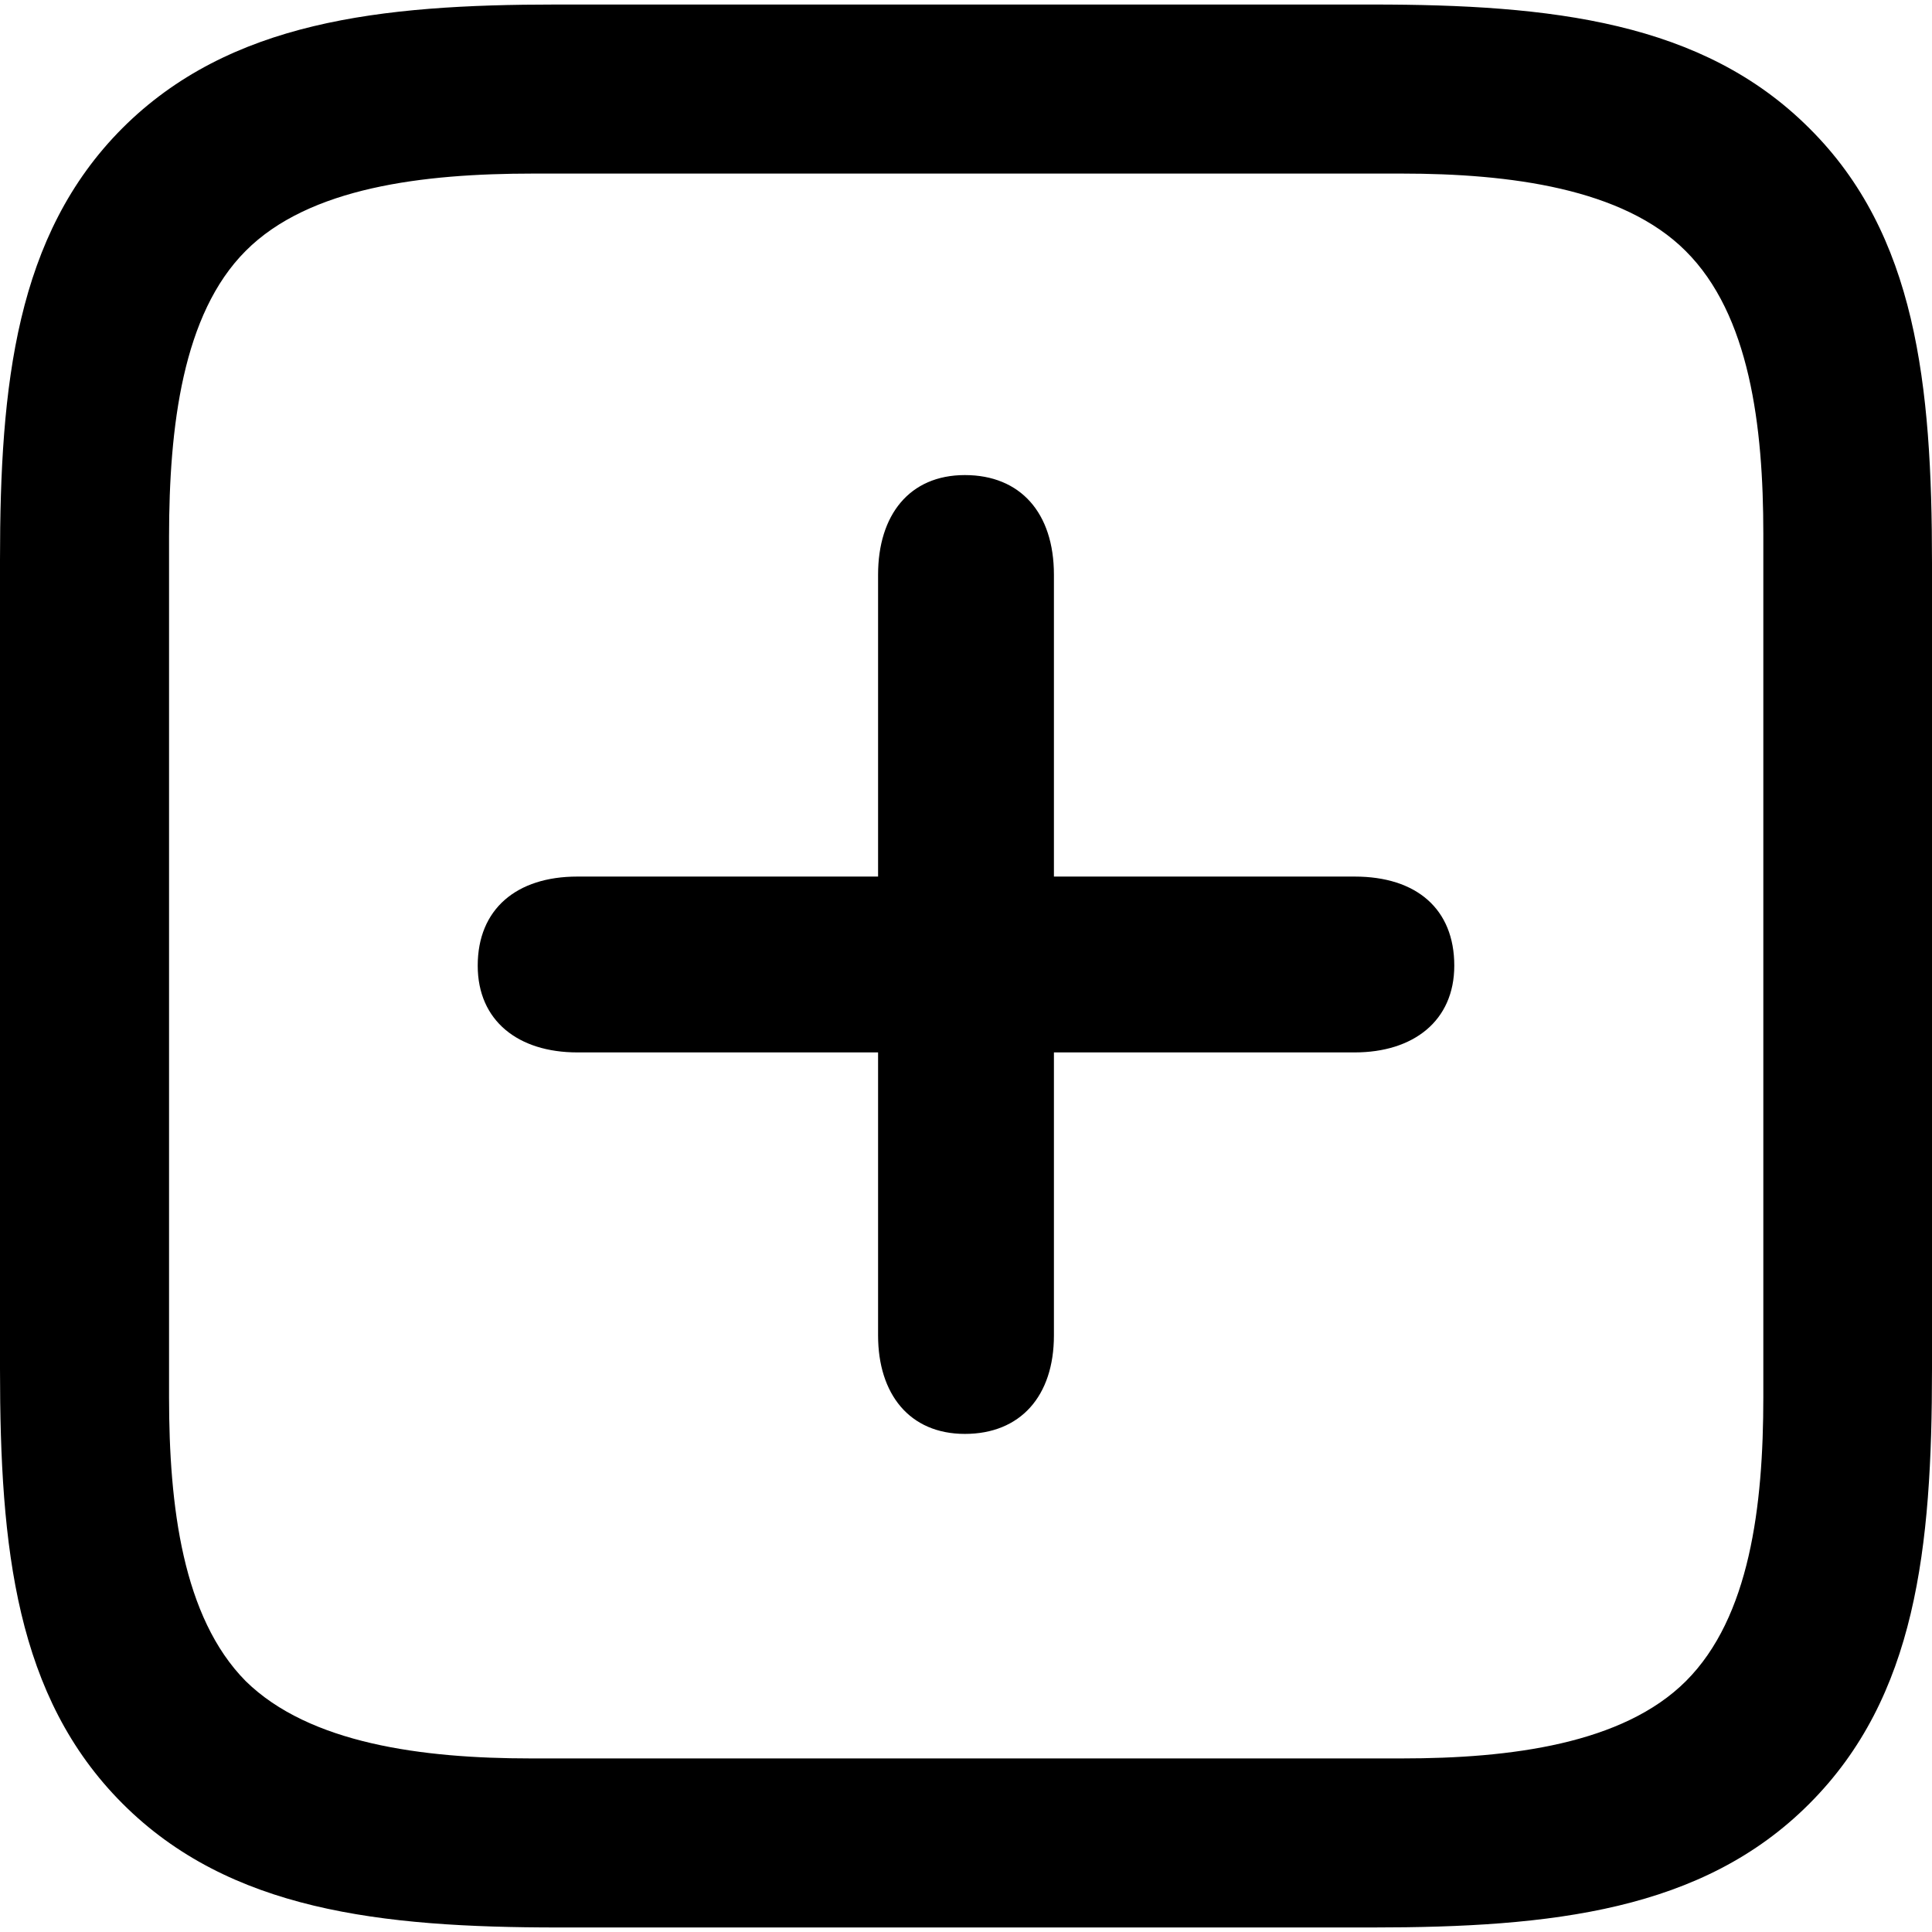 <?xml version="1.0" ?><!-- Generator: Adobe Illustrator 25.0.0, SVG Export Plug-In . SVG Version: 6.00 Build 0)  --><svg xmlns="http://www.w3.org/2000/svg" xmlns:xlink="http://www.w3.org/1999/xlink" version="1.1" id="Layer_1" x="0px" y="0px" viewBox="0 0 512 512" style="enable-background:new 0 0 512 512;" xml:space="preserve">
<path d="M479.5,34C451.2,5.7,411.2,1.2,363.7,1.2H147.4c-46.6,0-86.6,4.4-115,32.8C4.2,62.3,0,102,0,148.4v214.4  c0,47.5,4.2,86.9,32.5,115.2c28.3,28.3,68.3,32.8,115.5,32.8h215.7c47.5,0,87.5-4.4,115.8-32.8c28.3-28.3,32.5-67.7,32.5-115.2  V149.2C512,101.8,507.8,62.1,479.5,34z M467.3,141.5v228.8c0,28.9-3.6,58.3-20.5,75.2c-16.7,16.7-46.6,20.5-75.2,20.5h-231  c-28.6,0-58.6-3.9-75.5-20.5c-16.7-16.9-20.3-46.4-20.3-75.2v-228c0-29.2,3.6-59.1,20.3-75.8C81.9,49.6,112.2,46,141.3,46h230.2  c28.6,0,58.6,3.9,75.2,20.5C463.7,83.4,467.3,112.9,467.3,141.5z M255.7,380c14.7,0,23.6-10,23.6-26.1v-75H359  c15.5,0,26.4-8.3,26.4-23c0-15-10-23.6-26.4-23.6h-79.7v-80c0-16.4-8.9-26.4-23.6-26.4c-14.7,0-23,10.6-23,26.4v80H153  c-16.1,0-26.4,8.6-26.4,23.6c0,14.7,10.8,23,26.4,23h79.7v75C232.7,369.4,241,380,255.7,380z"/>
</svg>